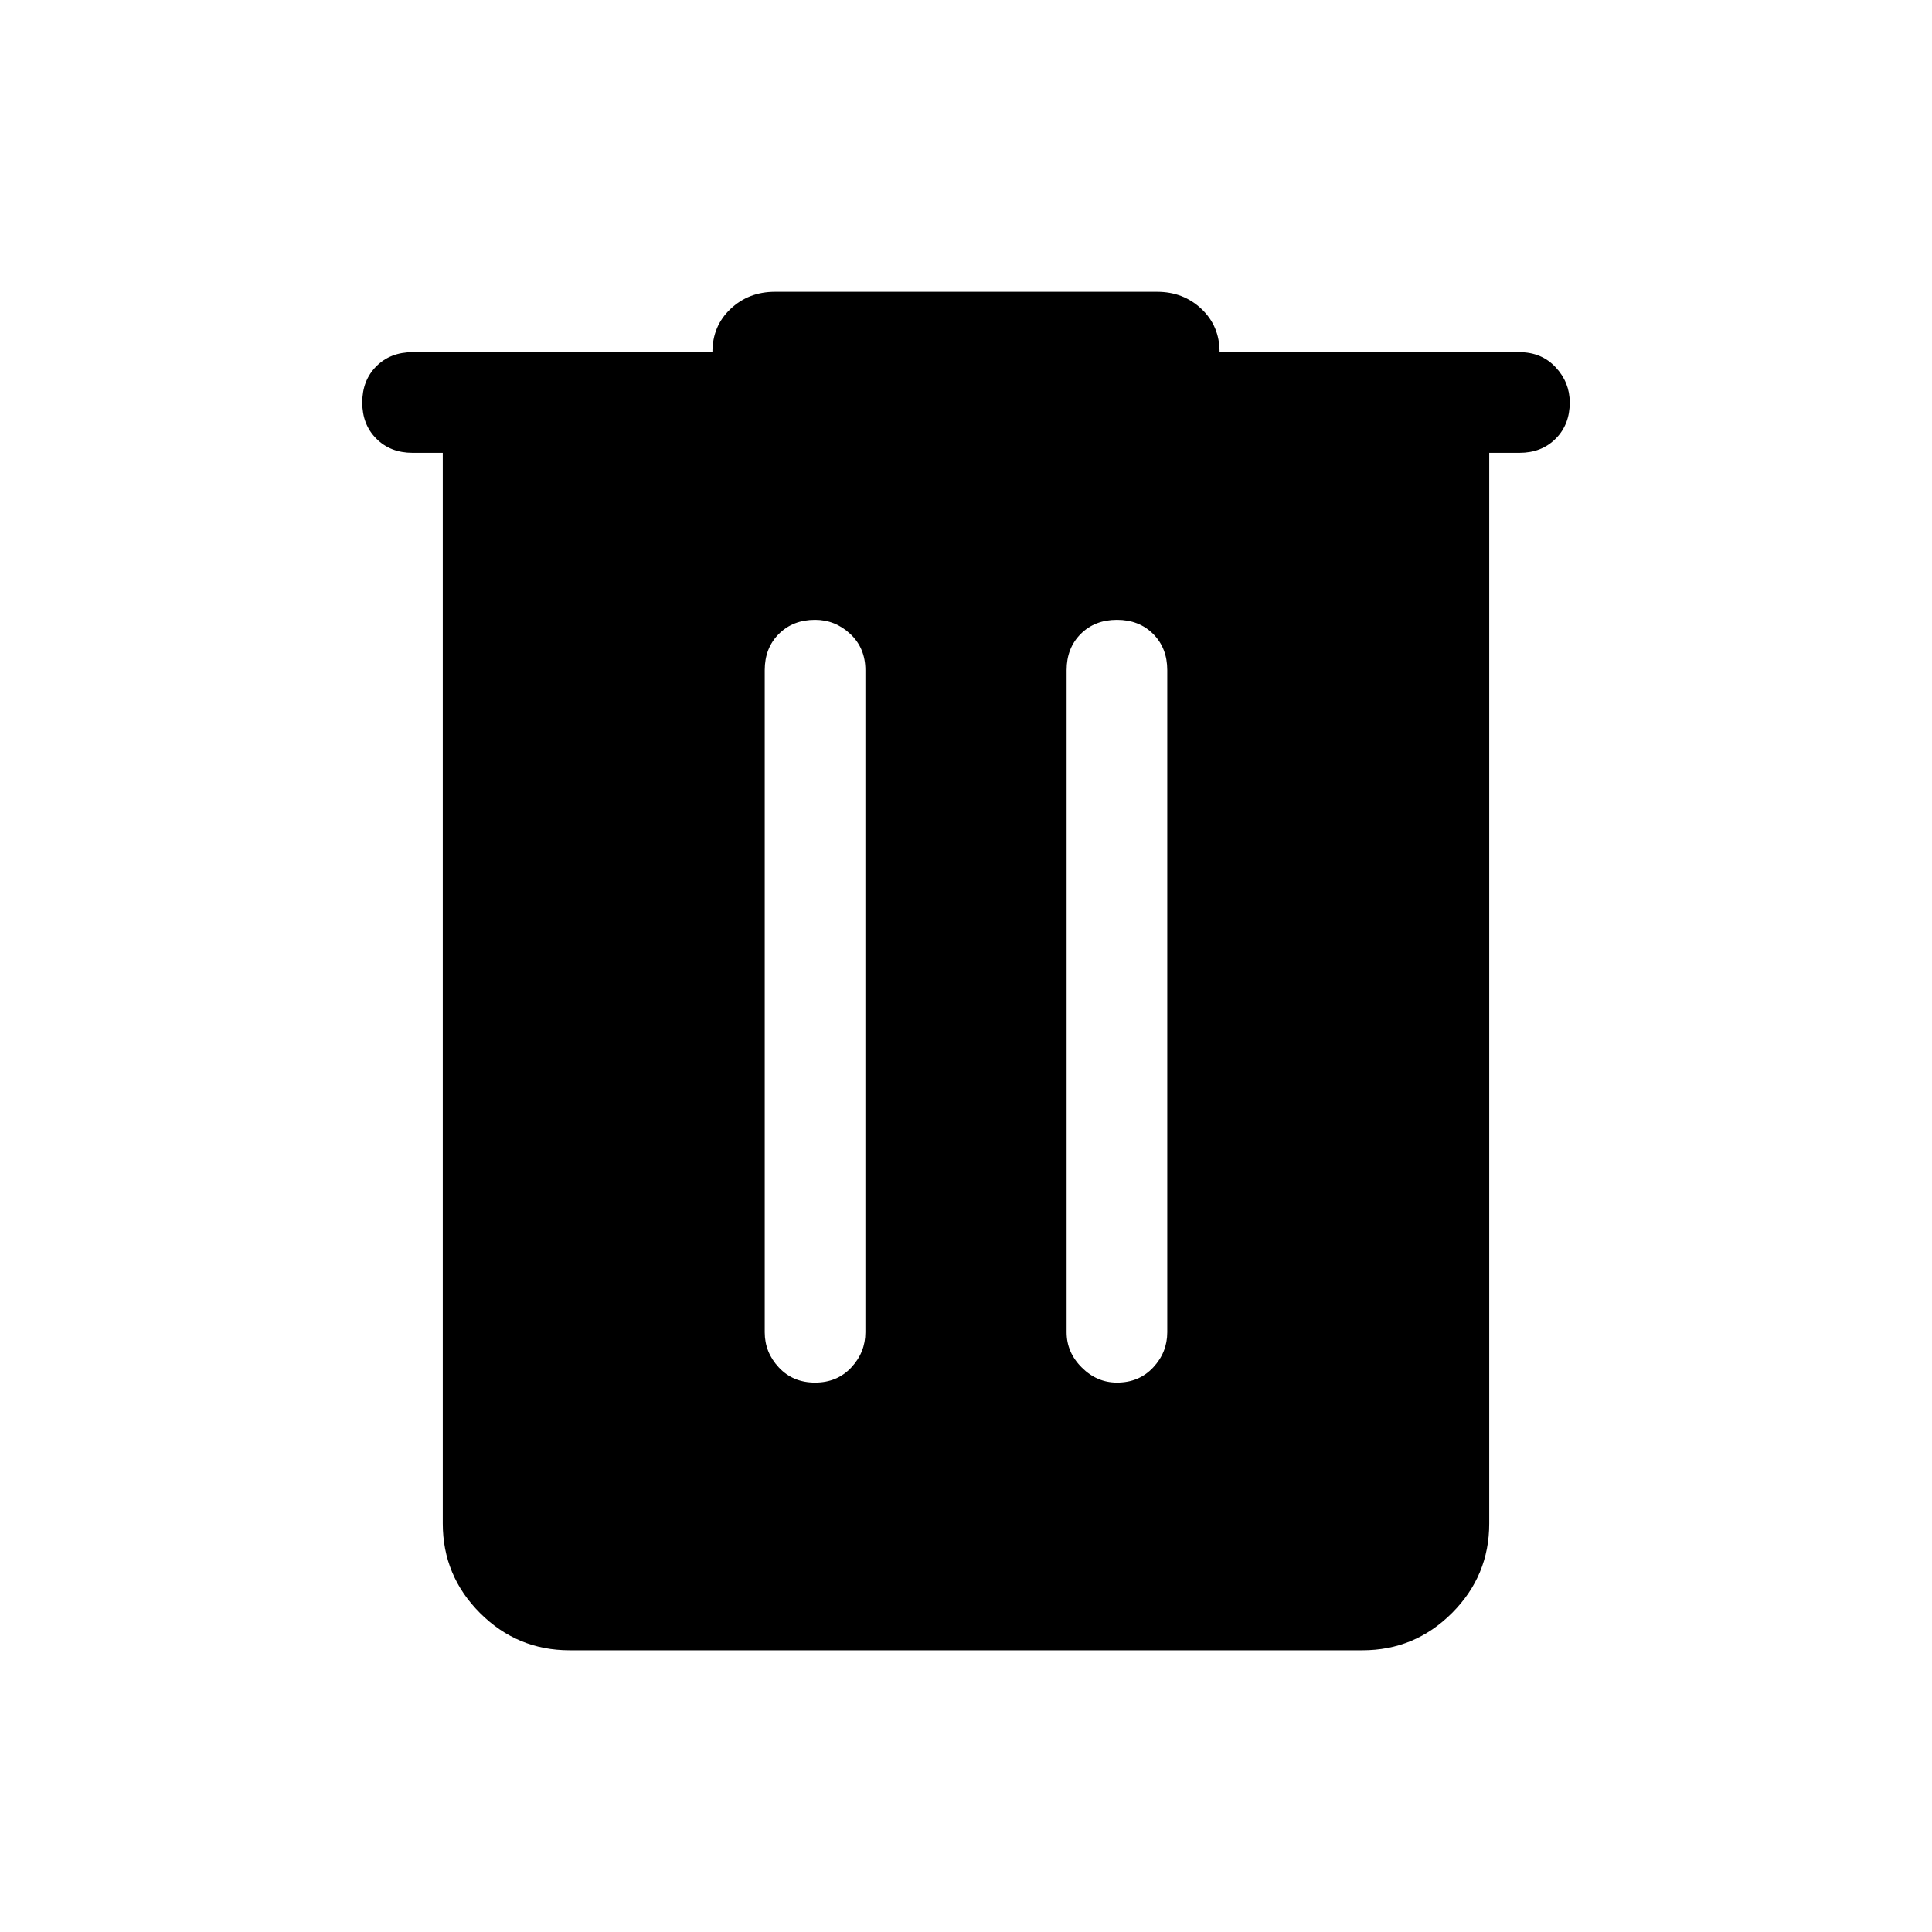<svg xmlns="http://www.w3.org/2000/svg" height="40" width="40"><path d="M11.792 34.167Q10.708 34.167 9.938 33.396Q9.167 32.625 9.167 31.542V9.375H8.542Q8.083 9.375 7.792 9.083Q7.5 8.792 7.5 8.333Q7.5 7.875 7.792 7.583Q8.083 7.292 8.542 7.292H14.75Q14.75 6.75 15.125 6.396Q15.5 6.042 16.042 6.042H23.958Q24.5 6.042 24.875 6.396Q25.25 6.75 25.25 7.292H31.458Q31.917 7.292 32.208 7.604Q32.5 7.917 32.5 8.333Q32.5 8.792 32.208 9.083Q31.917 9.375 31.458 9.375H30.833V31.542Q30.833 32.625 30.062 33.396Q29.292 34.167 28.208 34.167ZM15.833 27.583Q15.833 28 16.125 28.312Q16.417 28.625 16.875 28.625Q17.333 28.625 17.625 28.312Q17.917 28 17.917 27.583V13.875Q17.917 13.417 17.604 13.125Q17.292 12.833 16.875 12.833Q16.417 12.833 16.125 13.125Q15.833 13.417 15.833 13.875ZM22.083 27.583Q22.083 28 22.396 28.312Q22.708 28.625 23.125 28.625Q23.583 28.625 23.875 28.312Q24.167 28 24.167 27.583V13.875Q24.167 13.417 23.875 13.125Q23.583 12.833 23.125 12.833Q22.667 12.833 22.375 13.125Q22.083 13.417 22.083 13.875Z"/></svg>